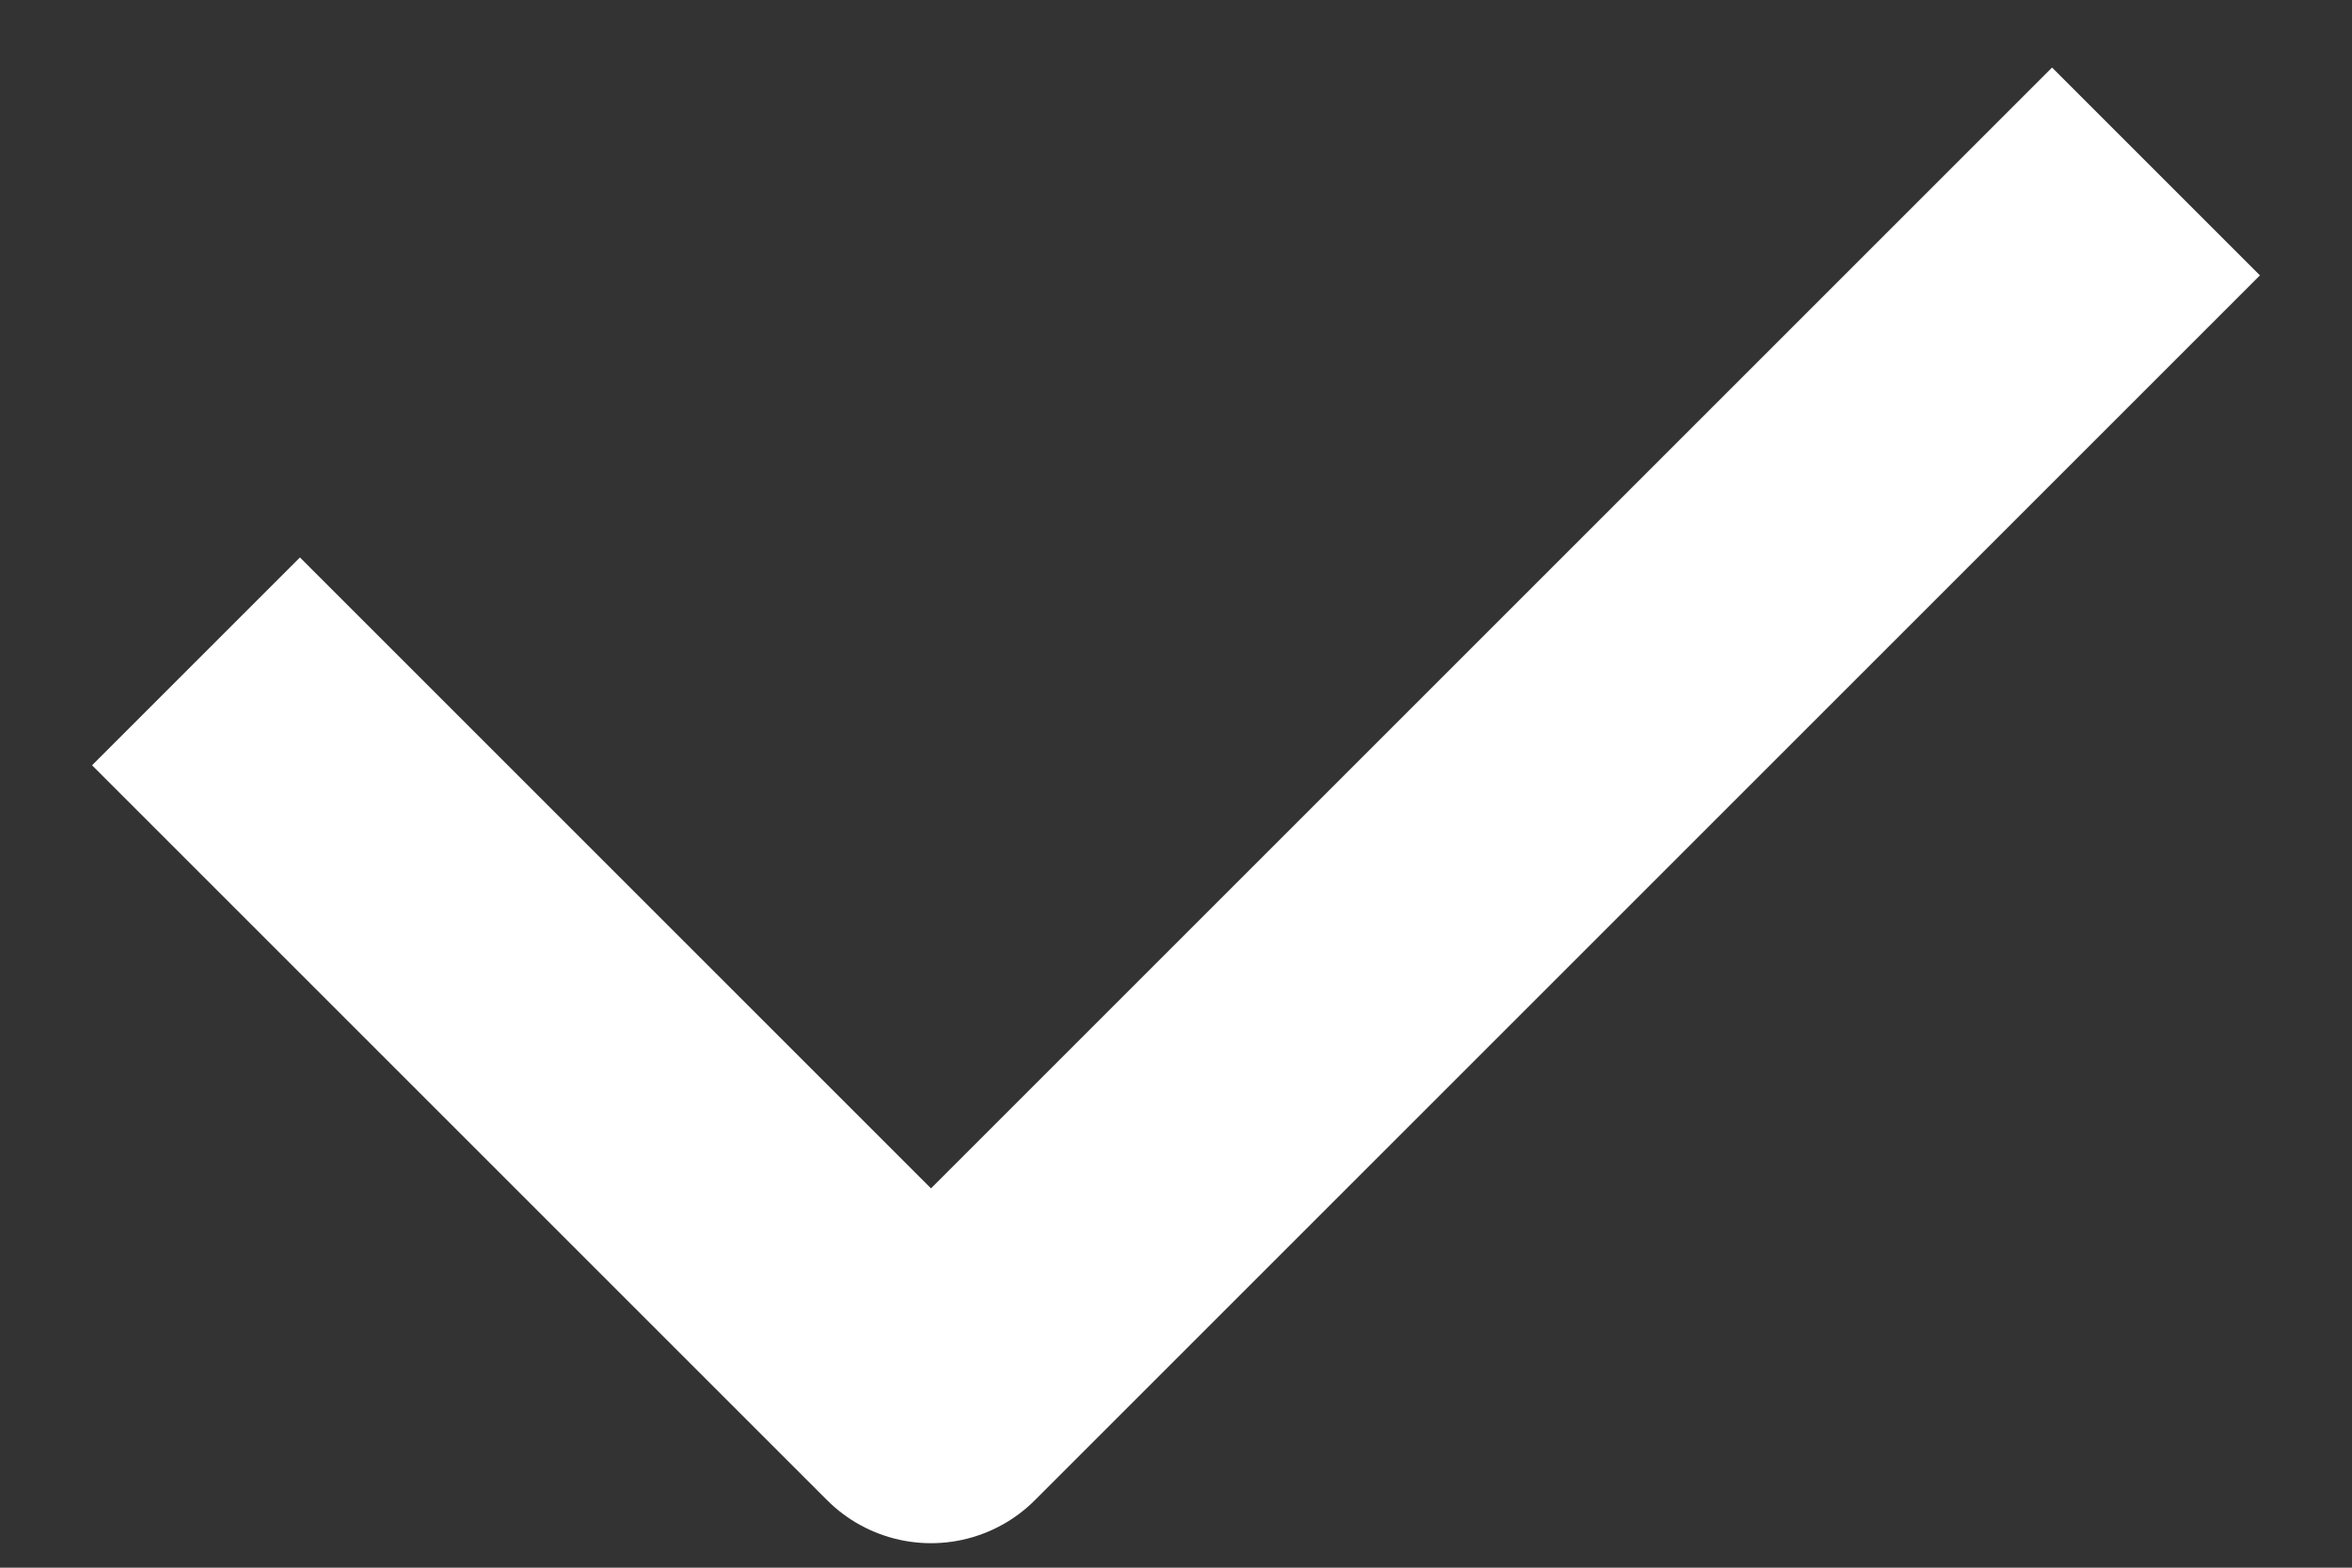 <svg width="12" height="8" viewBox="0 0 12 8" fill="none" xmlns="http://www.w3.org/2000/svg">
<rect x="0" y="0" width="12" height="8" fill="#333333" stroke="none"/>
<path id="check" d="M1 3.375L4.75 7.125L11 0.875" stroke="white" stroke-width="1.5" stroke-linejoin="round"/>
</svg>

